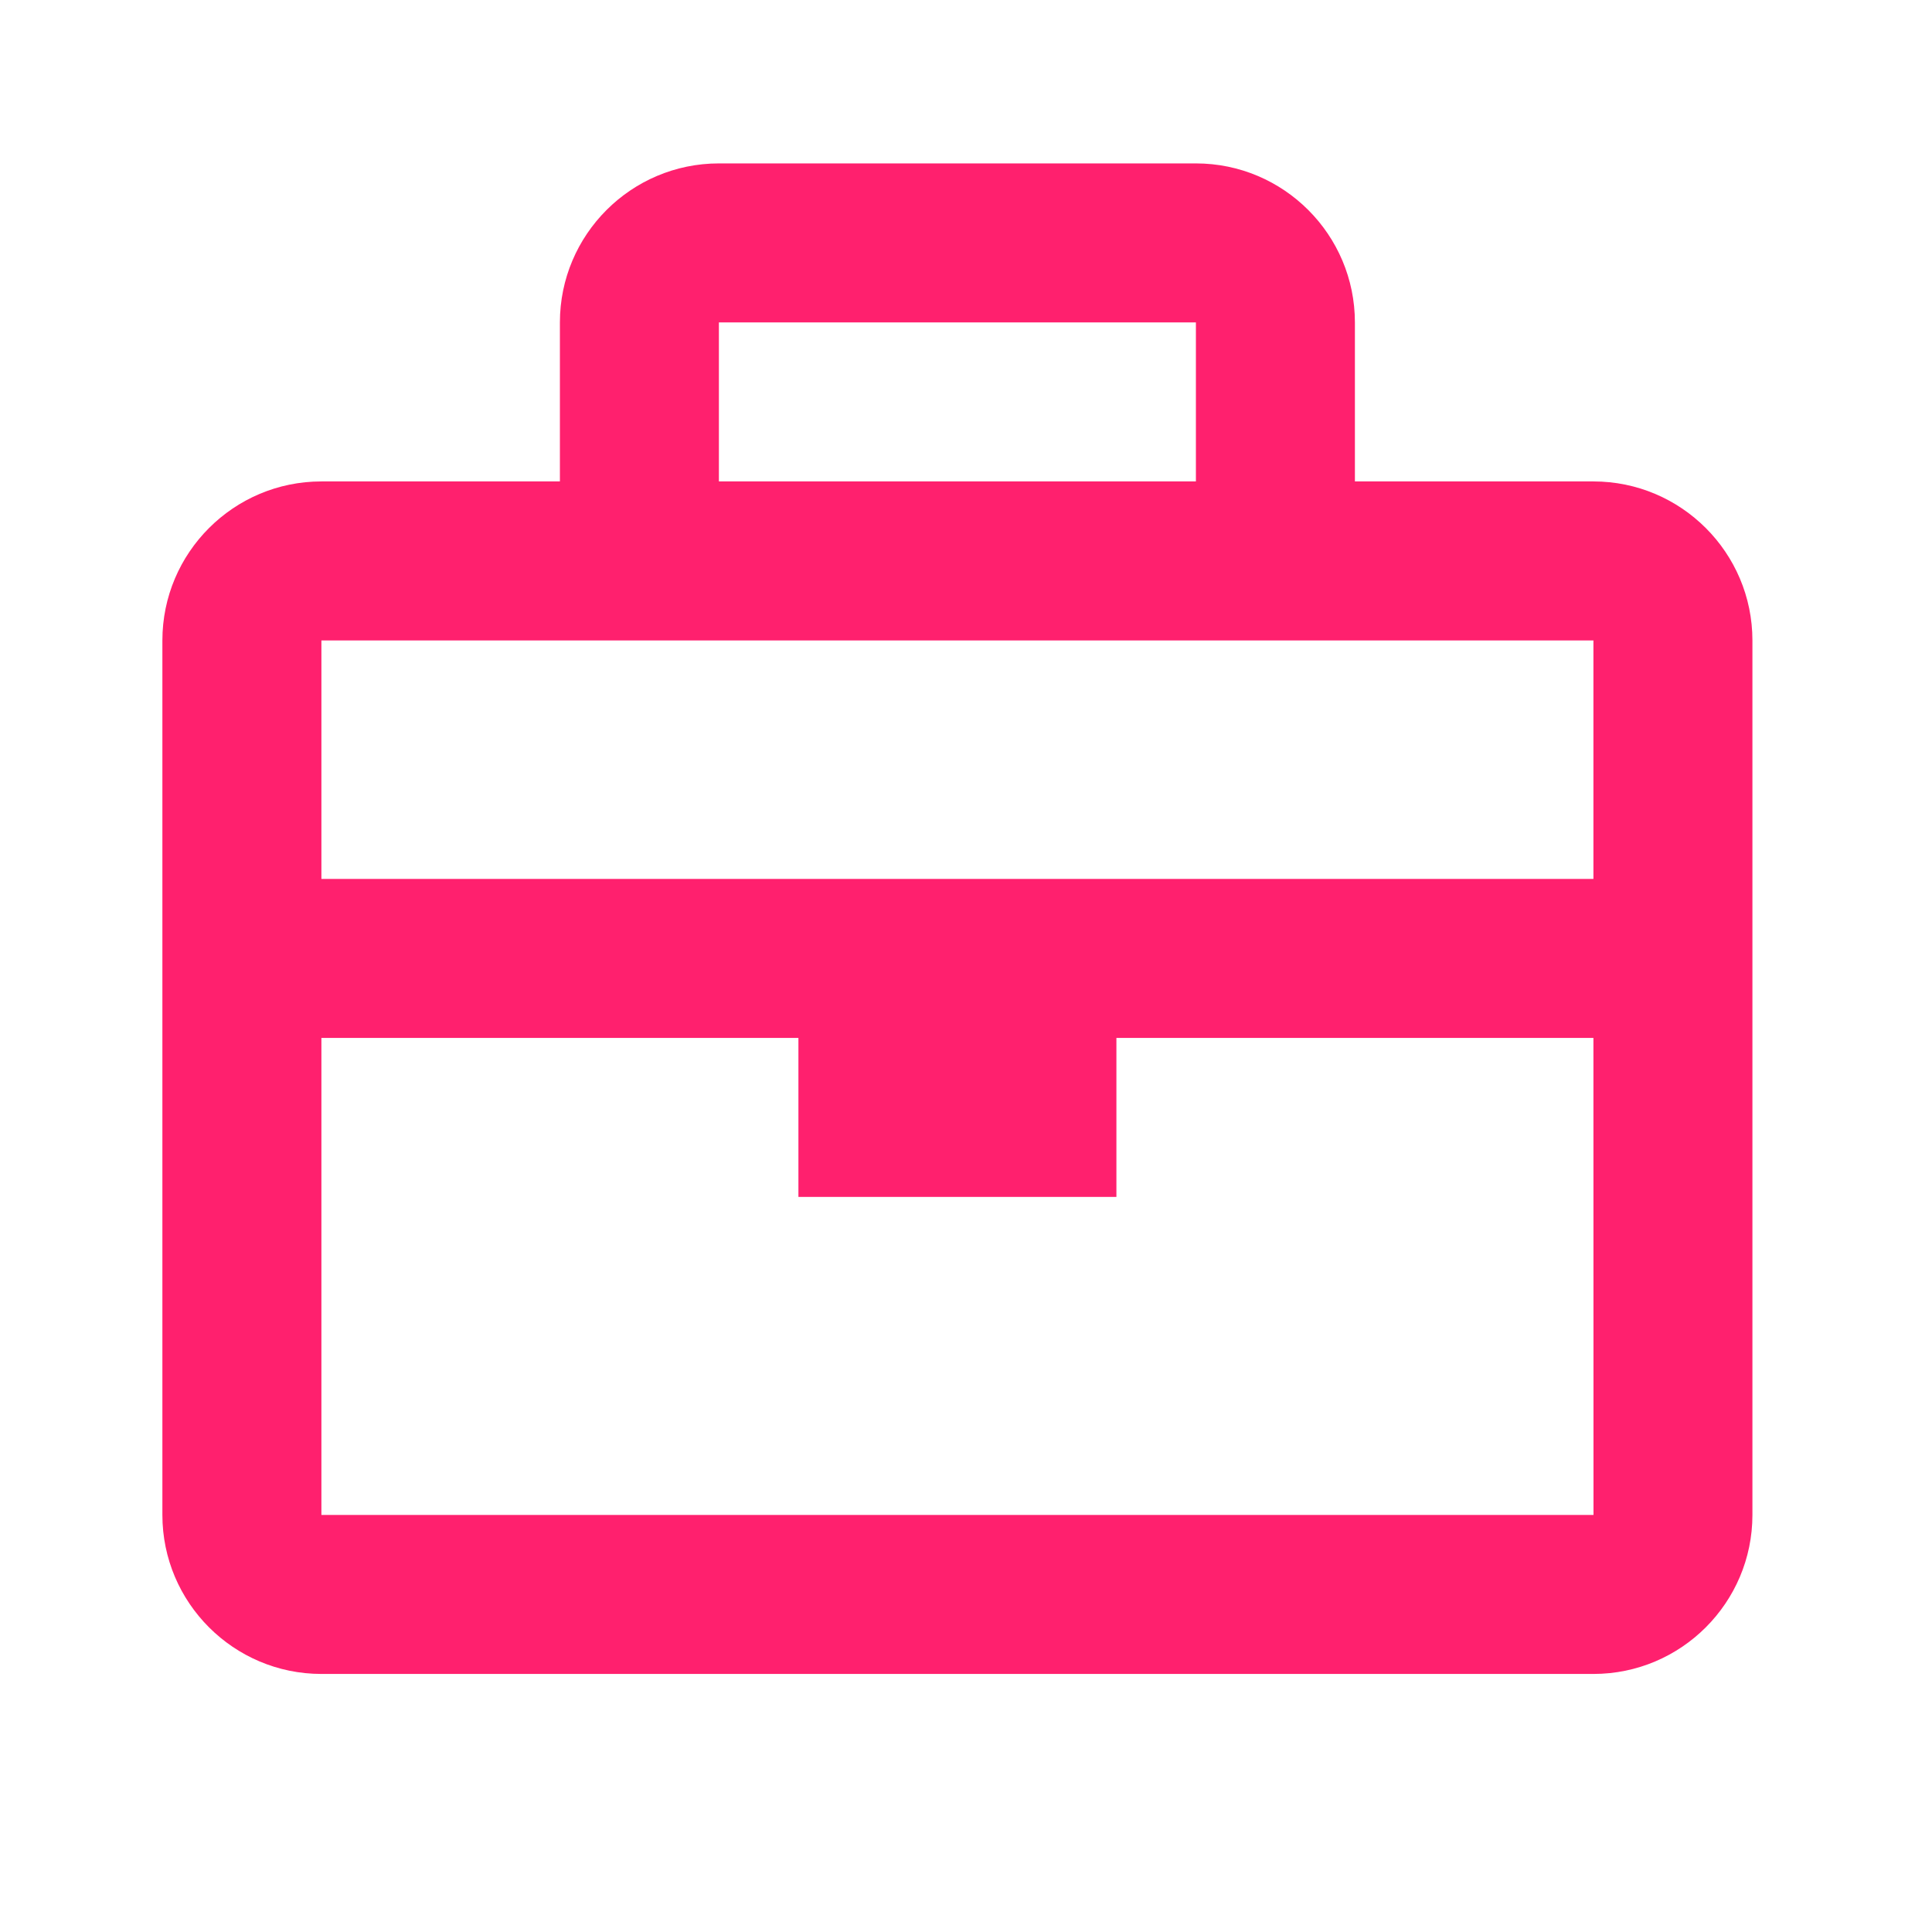 <svg width="81" height="81" viewBox="0 0 81 81" fill="none" xmlns="http://www.w3.org/2000/svg">
<path d="M66.805 20.184H56.805V13.518C56.805 9.841 53.816 6.851 50.139 6.851H30.14C26.464 6.851 23.474 9.841 23.474 13.518V20.184H13.475C9.798 20.184 6.808 23.174 6.808 26.85V63.515C6.808 67.191 9.798 70.181 13.475 70.181H66.805C70.481 70.181 73.471 67.191 73.471 63.515V26.85C73.471 23.174 70.481 20.184 66.805 20.184ZM50.139 13.518V20.184H30.14V13.518H50.139ZM26.807 26.85H66.805V36.85H13.475V26.85H26.807ZM13.475 63.515V43.516H33.474V50.182H46.806V43.516H66.805L66.808 63.515H13.475Z" fill="#FF206E"/>
</svg>
